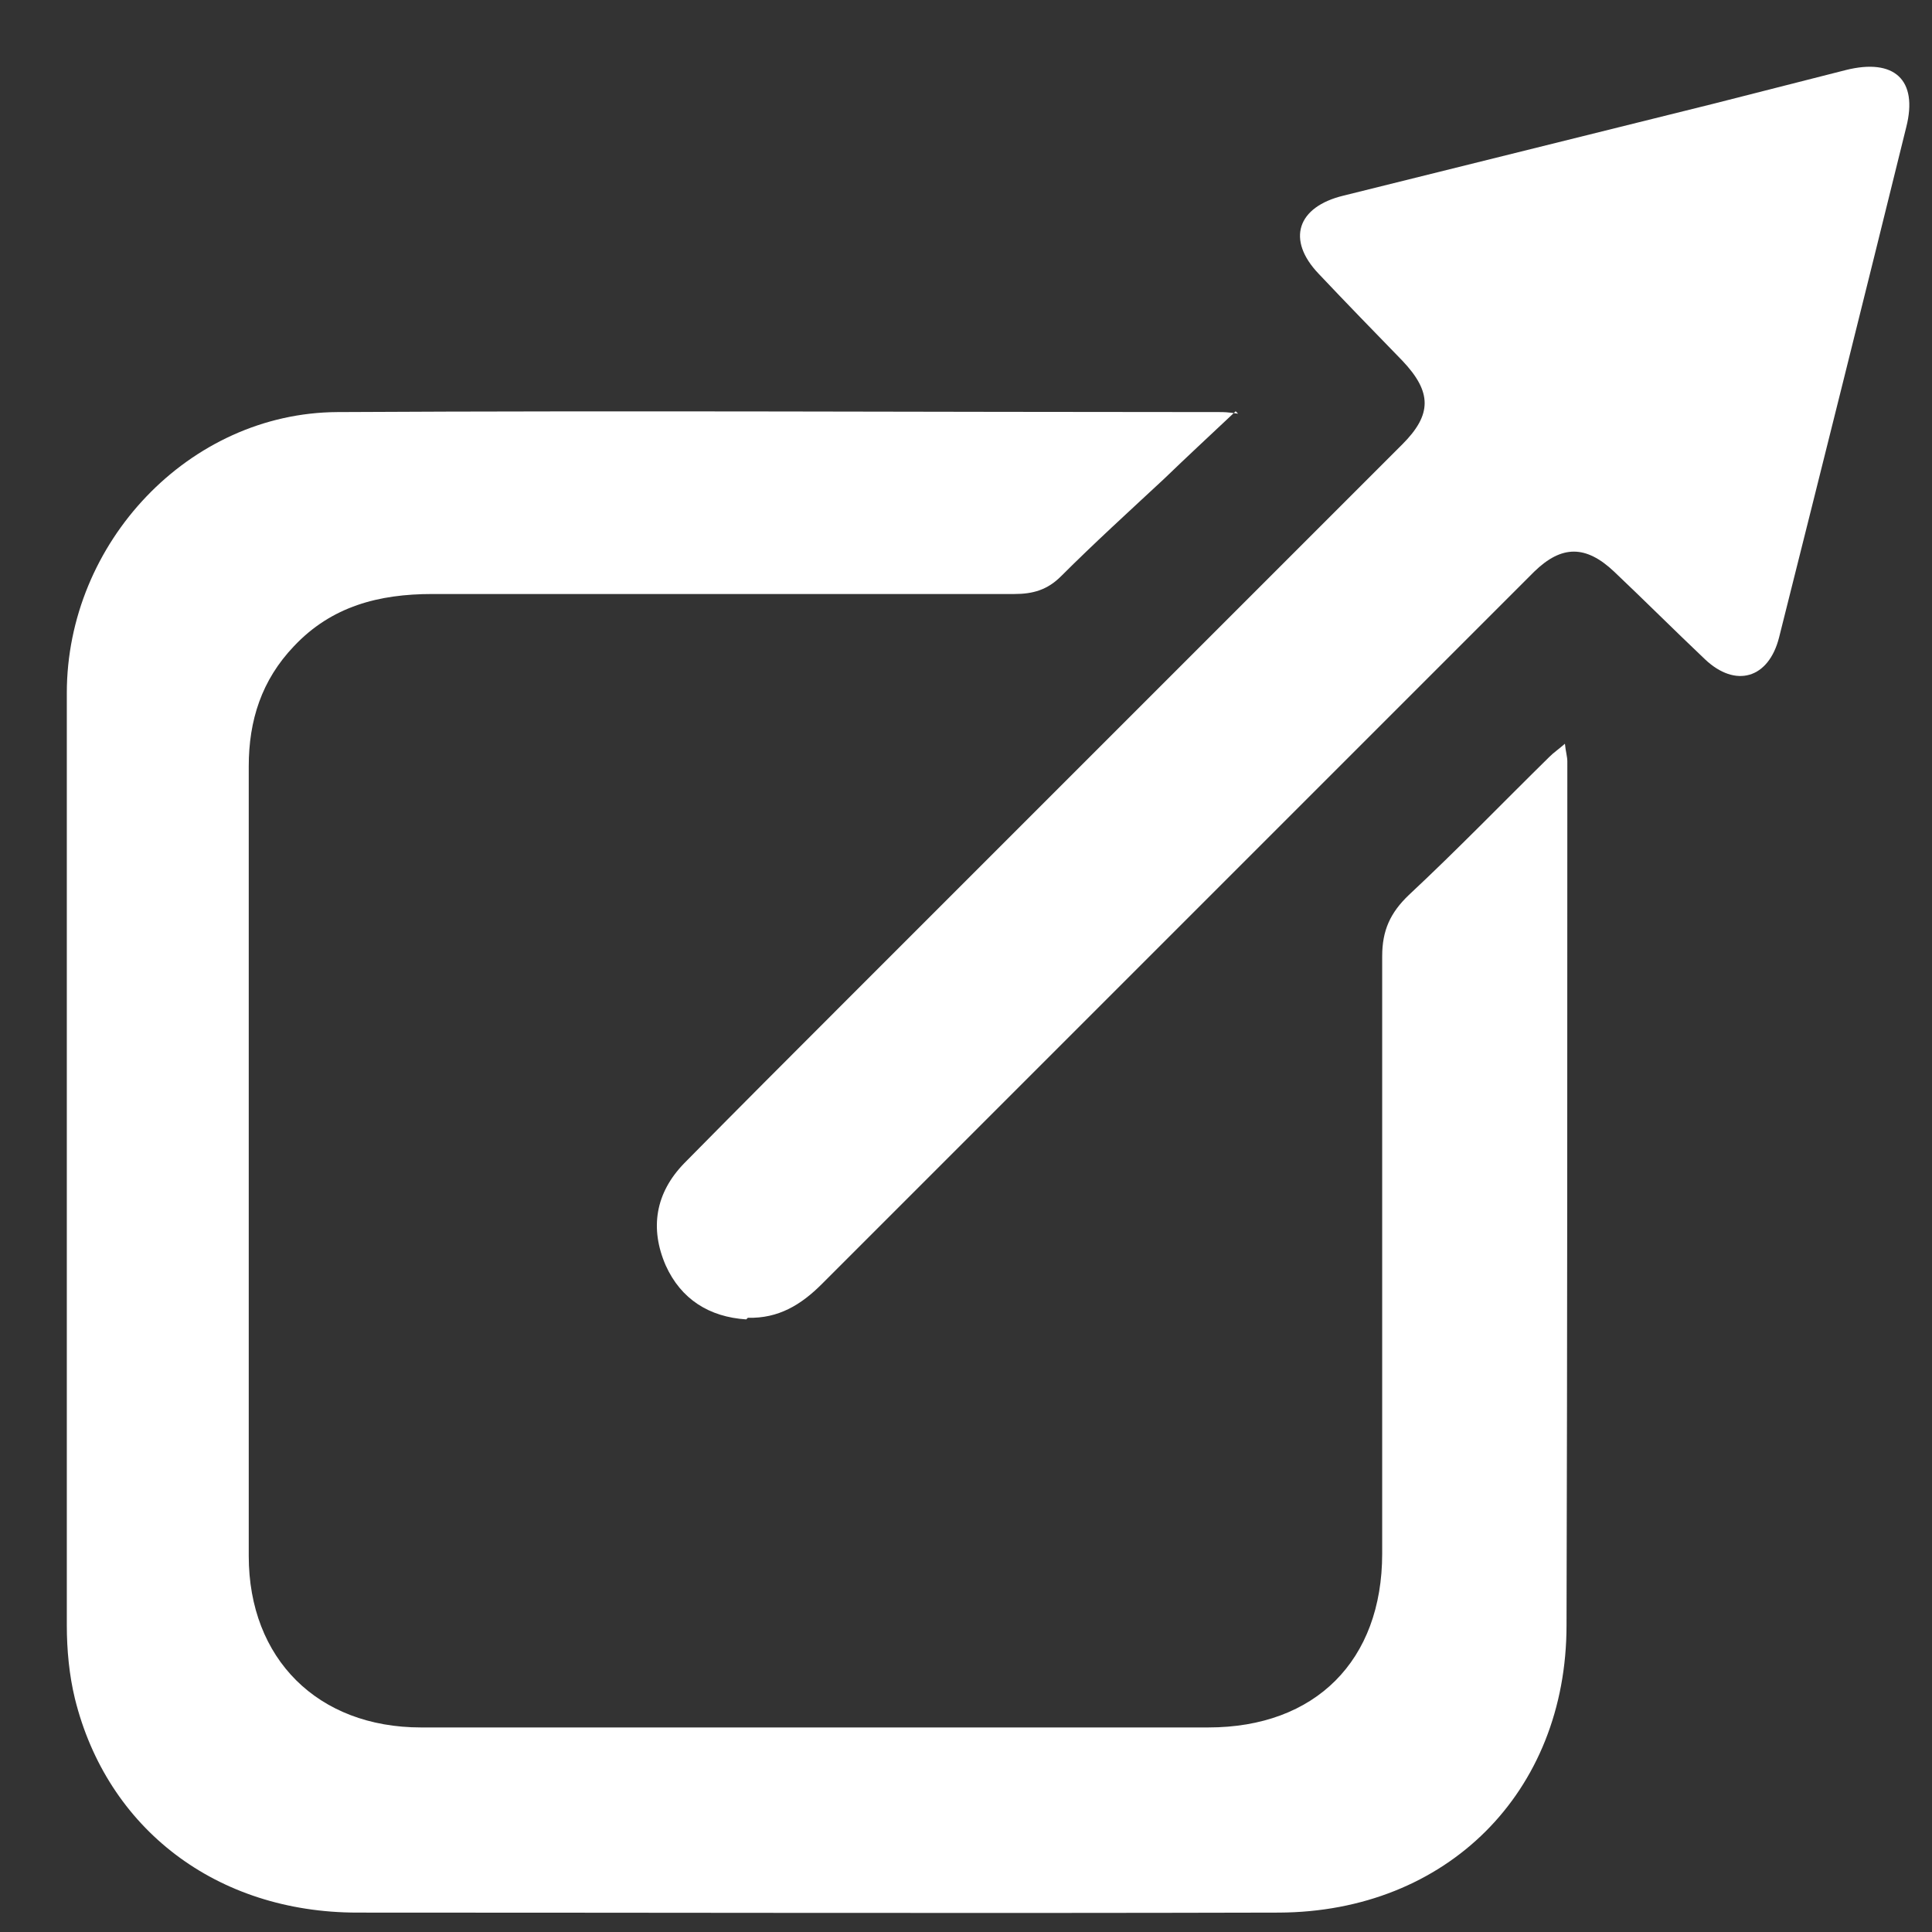 <svg width="24" height="24" viewBox="0 0 24 24" fill="none" xmlns="http://www.w3.org/2000/svg">
<rect x="0" y="0" width="24" height="24" fill="#333333" stroke="none"/>
<path d="M15.35 5.109C15.02 5.419 14.74 5.679 14.46 5.949C14.03 6.349 13.59 6.749 13.18 7.159C13.01 7.329 12.83 7.379 12.6 7.379C10.19 7.379 7.78 7.379 5.37 7.379C4.71 7.379 4.12 7.529 3.65 8.029C3.25 8.449 3.09 8.949 3.09 9.519C3.09 12.789 3.09 16.059 3.09 19.329C3.09 20.609 3.95 21.459 5.23 21.459C8.49 21.459 11.75 21.459 15.01 21.459C16.34 21.459 17.17 20.629 17.17 19.299C17.17 16.829 17.17 14.349 17.17 11.879C17.17 11.559 17.27 11.339 17.5 11.119C18.1 10.559 18.67 9.969 19.25 9.399C19.3 9.349 19.36 9.309 19.44 9.239C19.45 9.339 19.47 9.399 19.47 9.459C19.47 13.039 19.47 16.609 19.46 20.189C19.46 22.269 17.97 23.749 15.89 23.759C12.07 23.769 8.26 23.759 4.44 23.759C2.69 23.759 1.33 22.719 0.93 21.099C0.86 20.809 0.83 20.499 0.83 20.189C0.83 16.329 0.83 12.469 0.83 8.609C0.83 6.739 2.35 5.129 4.19 5.119C7.84 5.099 11.49 5.119 15.15 5.119C15.2 5.119 15.25 5.119 15.38 5.139L15.35 5.109Z" fill="white"/>
<path d="M9.27 16.39C8.81 16.36 8.46 16.14 8.27 15.72C8.07 15.26 8.14 14.82 8.5 14.45C9.17 13.77 9.85 13.09 10.53 12.41C12.83 10.11 15.12 7.82 17.42 5.52C17.79 5.15 17.79 4.87 17.42 4.48C17.07 4.12 16.72 3.76 16.38 3.4C15.98 2.98 16.11 2.57 16.69 2.43C18.22 2.05 19.75 1.67 21.28 1.29C21.83 1.15 22.38 1.01 22.93 0.87C23.53 0.72 23.83 0.99 23.68 1.58C23.16 3.69 22.63 5.81 22.1 7.92C21.97 8.43 21.56 8.55 21.18 8.19C20.8 7.83 20.43 7.46 20.05 7.1C19.7 6.77 19.4 6.77 19.06 7.1C16.11 10.05 13.16 13 10.21 15.95C9.95 16.21 9.67 16.38 9.29 16.37L9.27 16.39Z" fill="white"/>
</svg>
